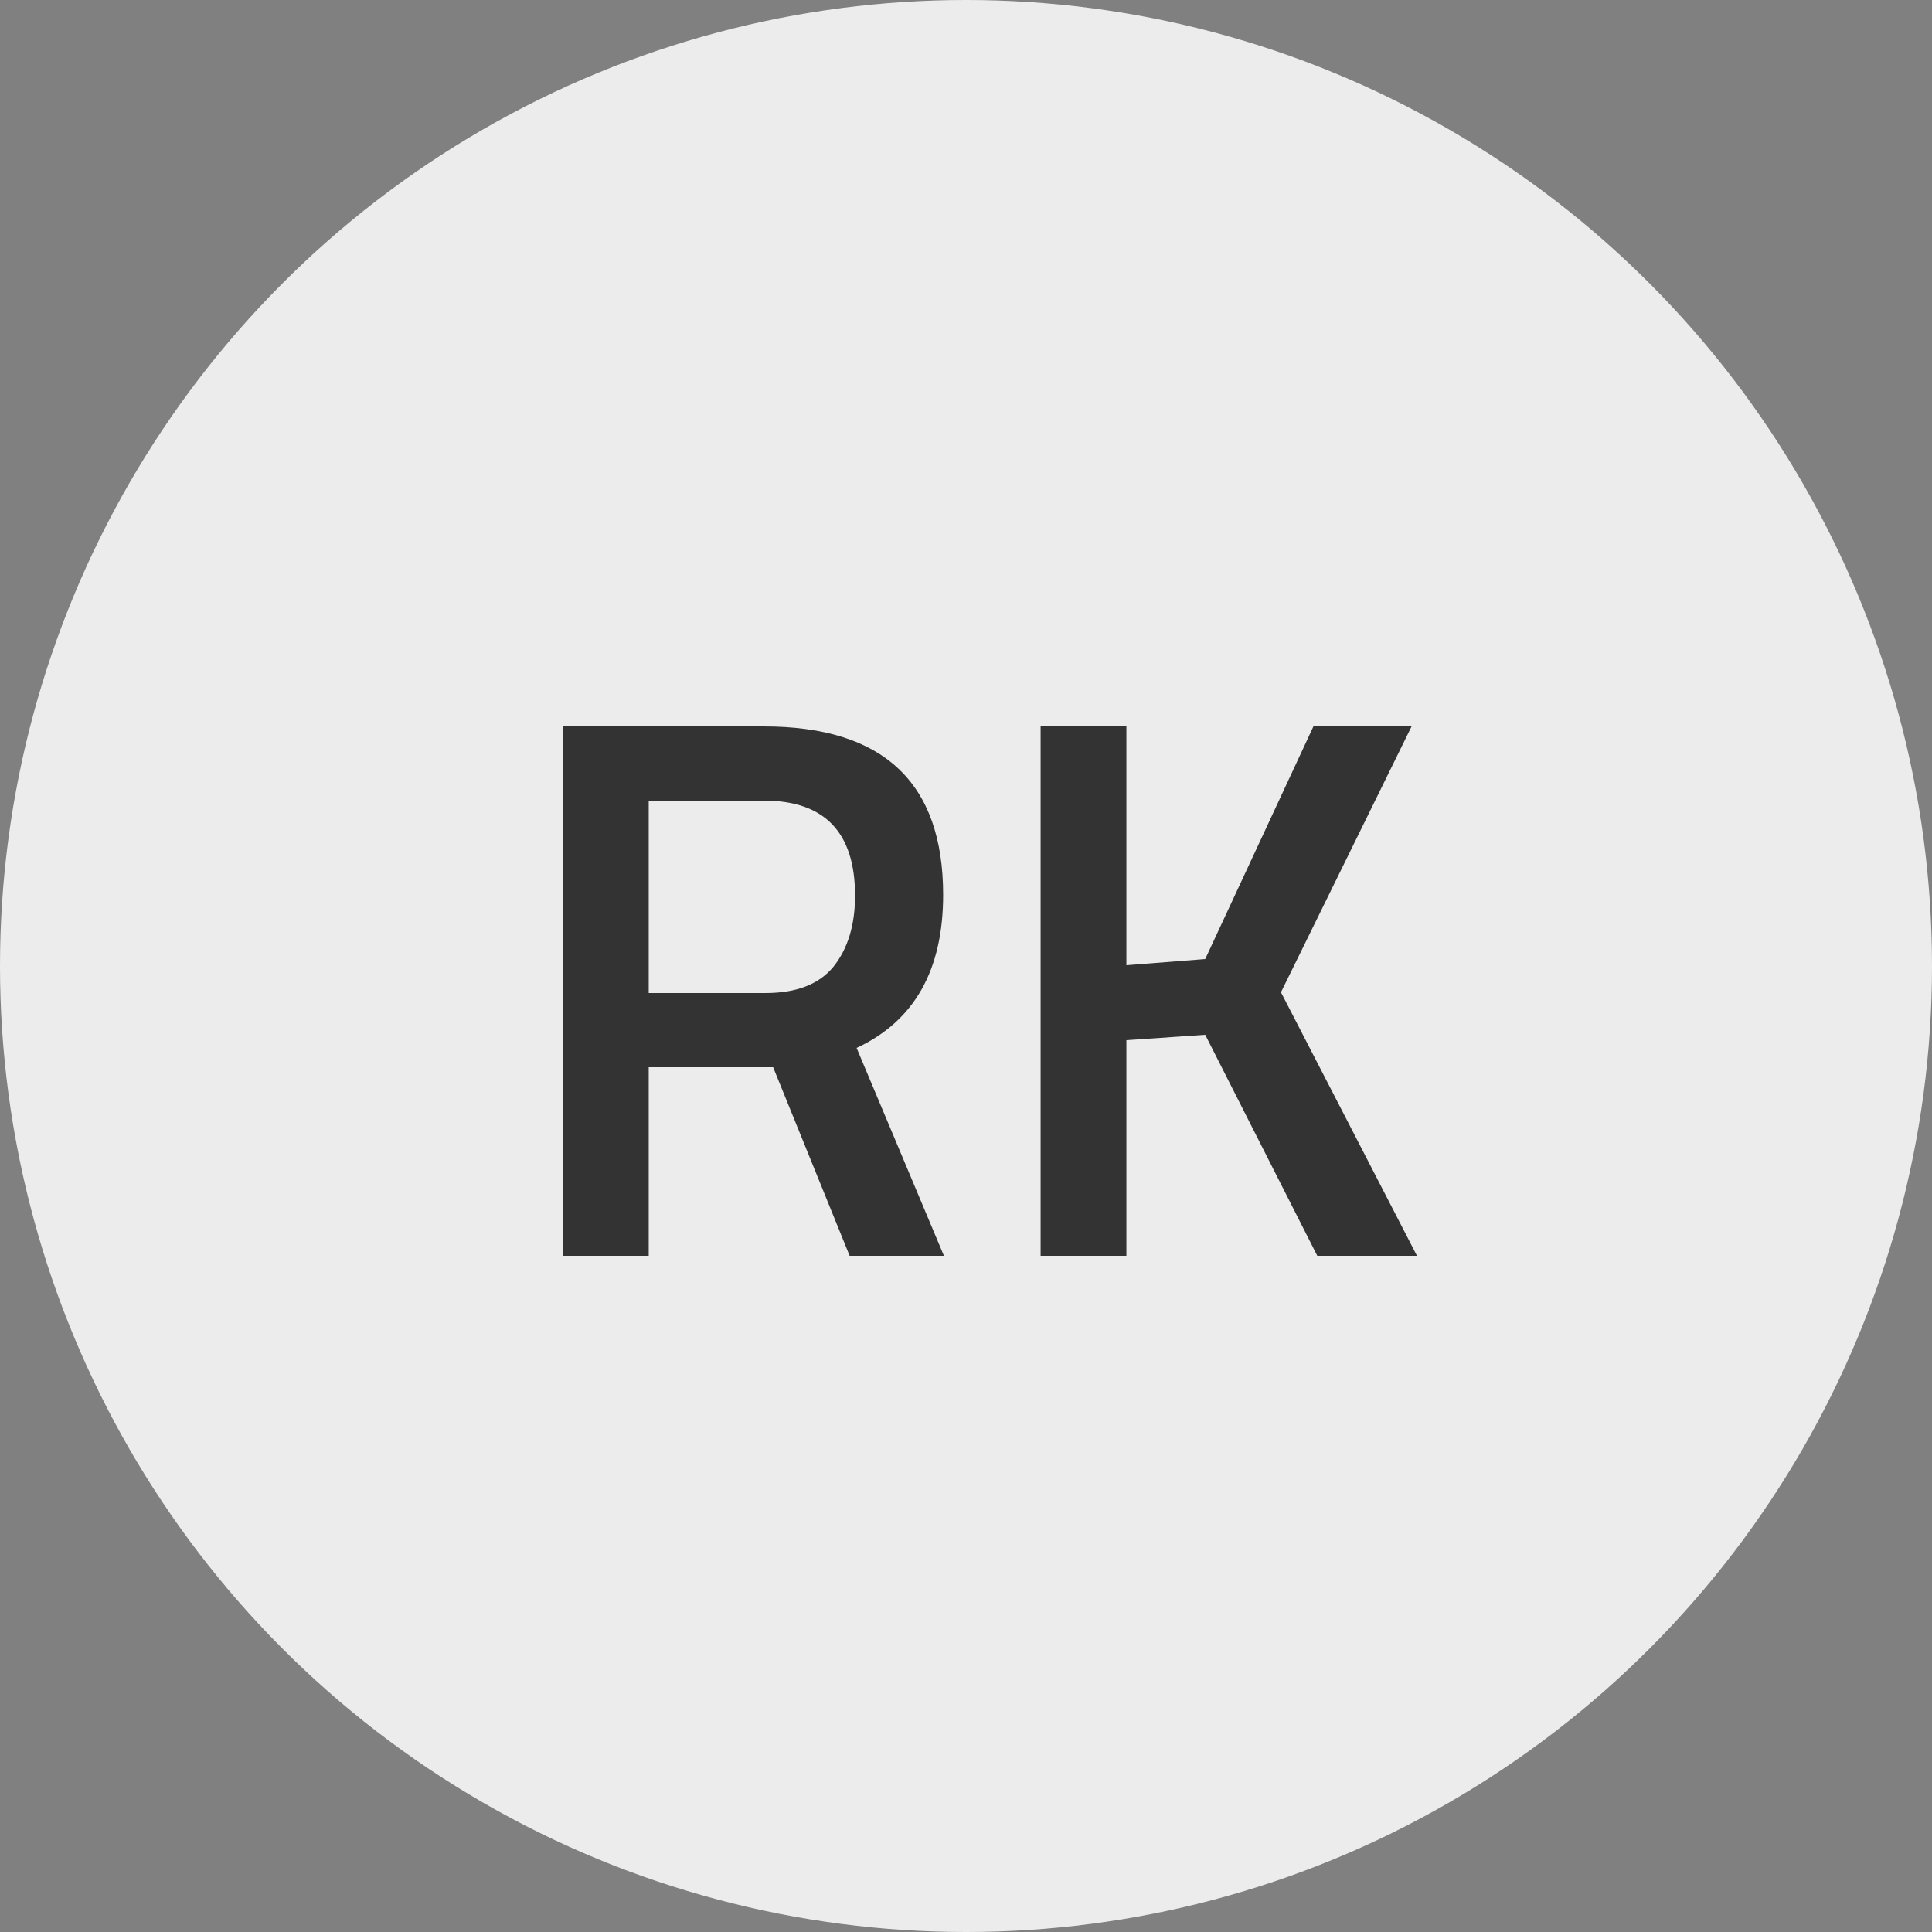 <svg width="40" height="40" viewBox="0 0 40 40" fill="none" xmlns="http://www.w3.org/2000/svg">
<rect x="0" y="0" width="40" height="40" fill="#808080" stroke="none"/>
<circle cx="20" cy="20" r="20" fill="#ECECEC"/>
<path d="M13.431 22.096V26H11.655V15.04H15.815C18.289 15.04 19.527 16.203 19.527 18.528C19.527 20.085 18.929 21.141 17.735 21.696L19.543 26H17.591L16.007 22.096H13.431ZM17.703 18.544C17.703 17.232 17.073 16.576 15.815 16.576H13.431V20.56H15.847C16.487 20.56 16.956 20.379 17.255 20.016C17.553 19.643 17.703 19.152 17.703 18.544ZM23.321 26H21.545V15.04H23.321V19.984L24.953 19.856L27.193 15.04H29.225L26.521 20.544L29.337 26H27.273L24.953 21.424L23.321 21.536V26Z" fill="#333333"/>
</svg>

